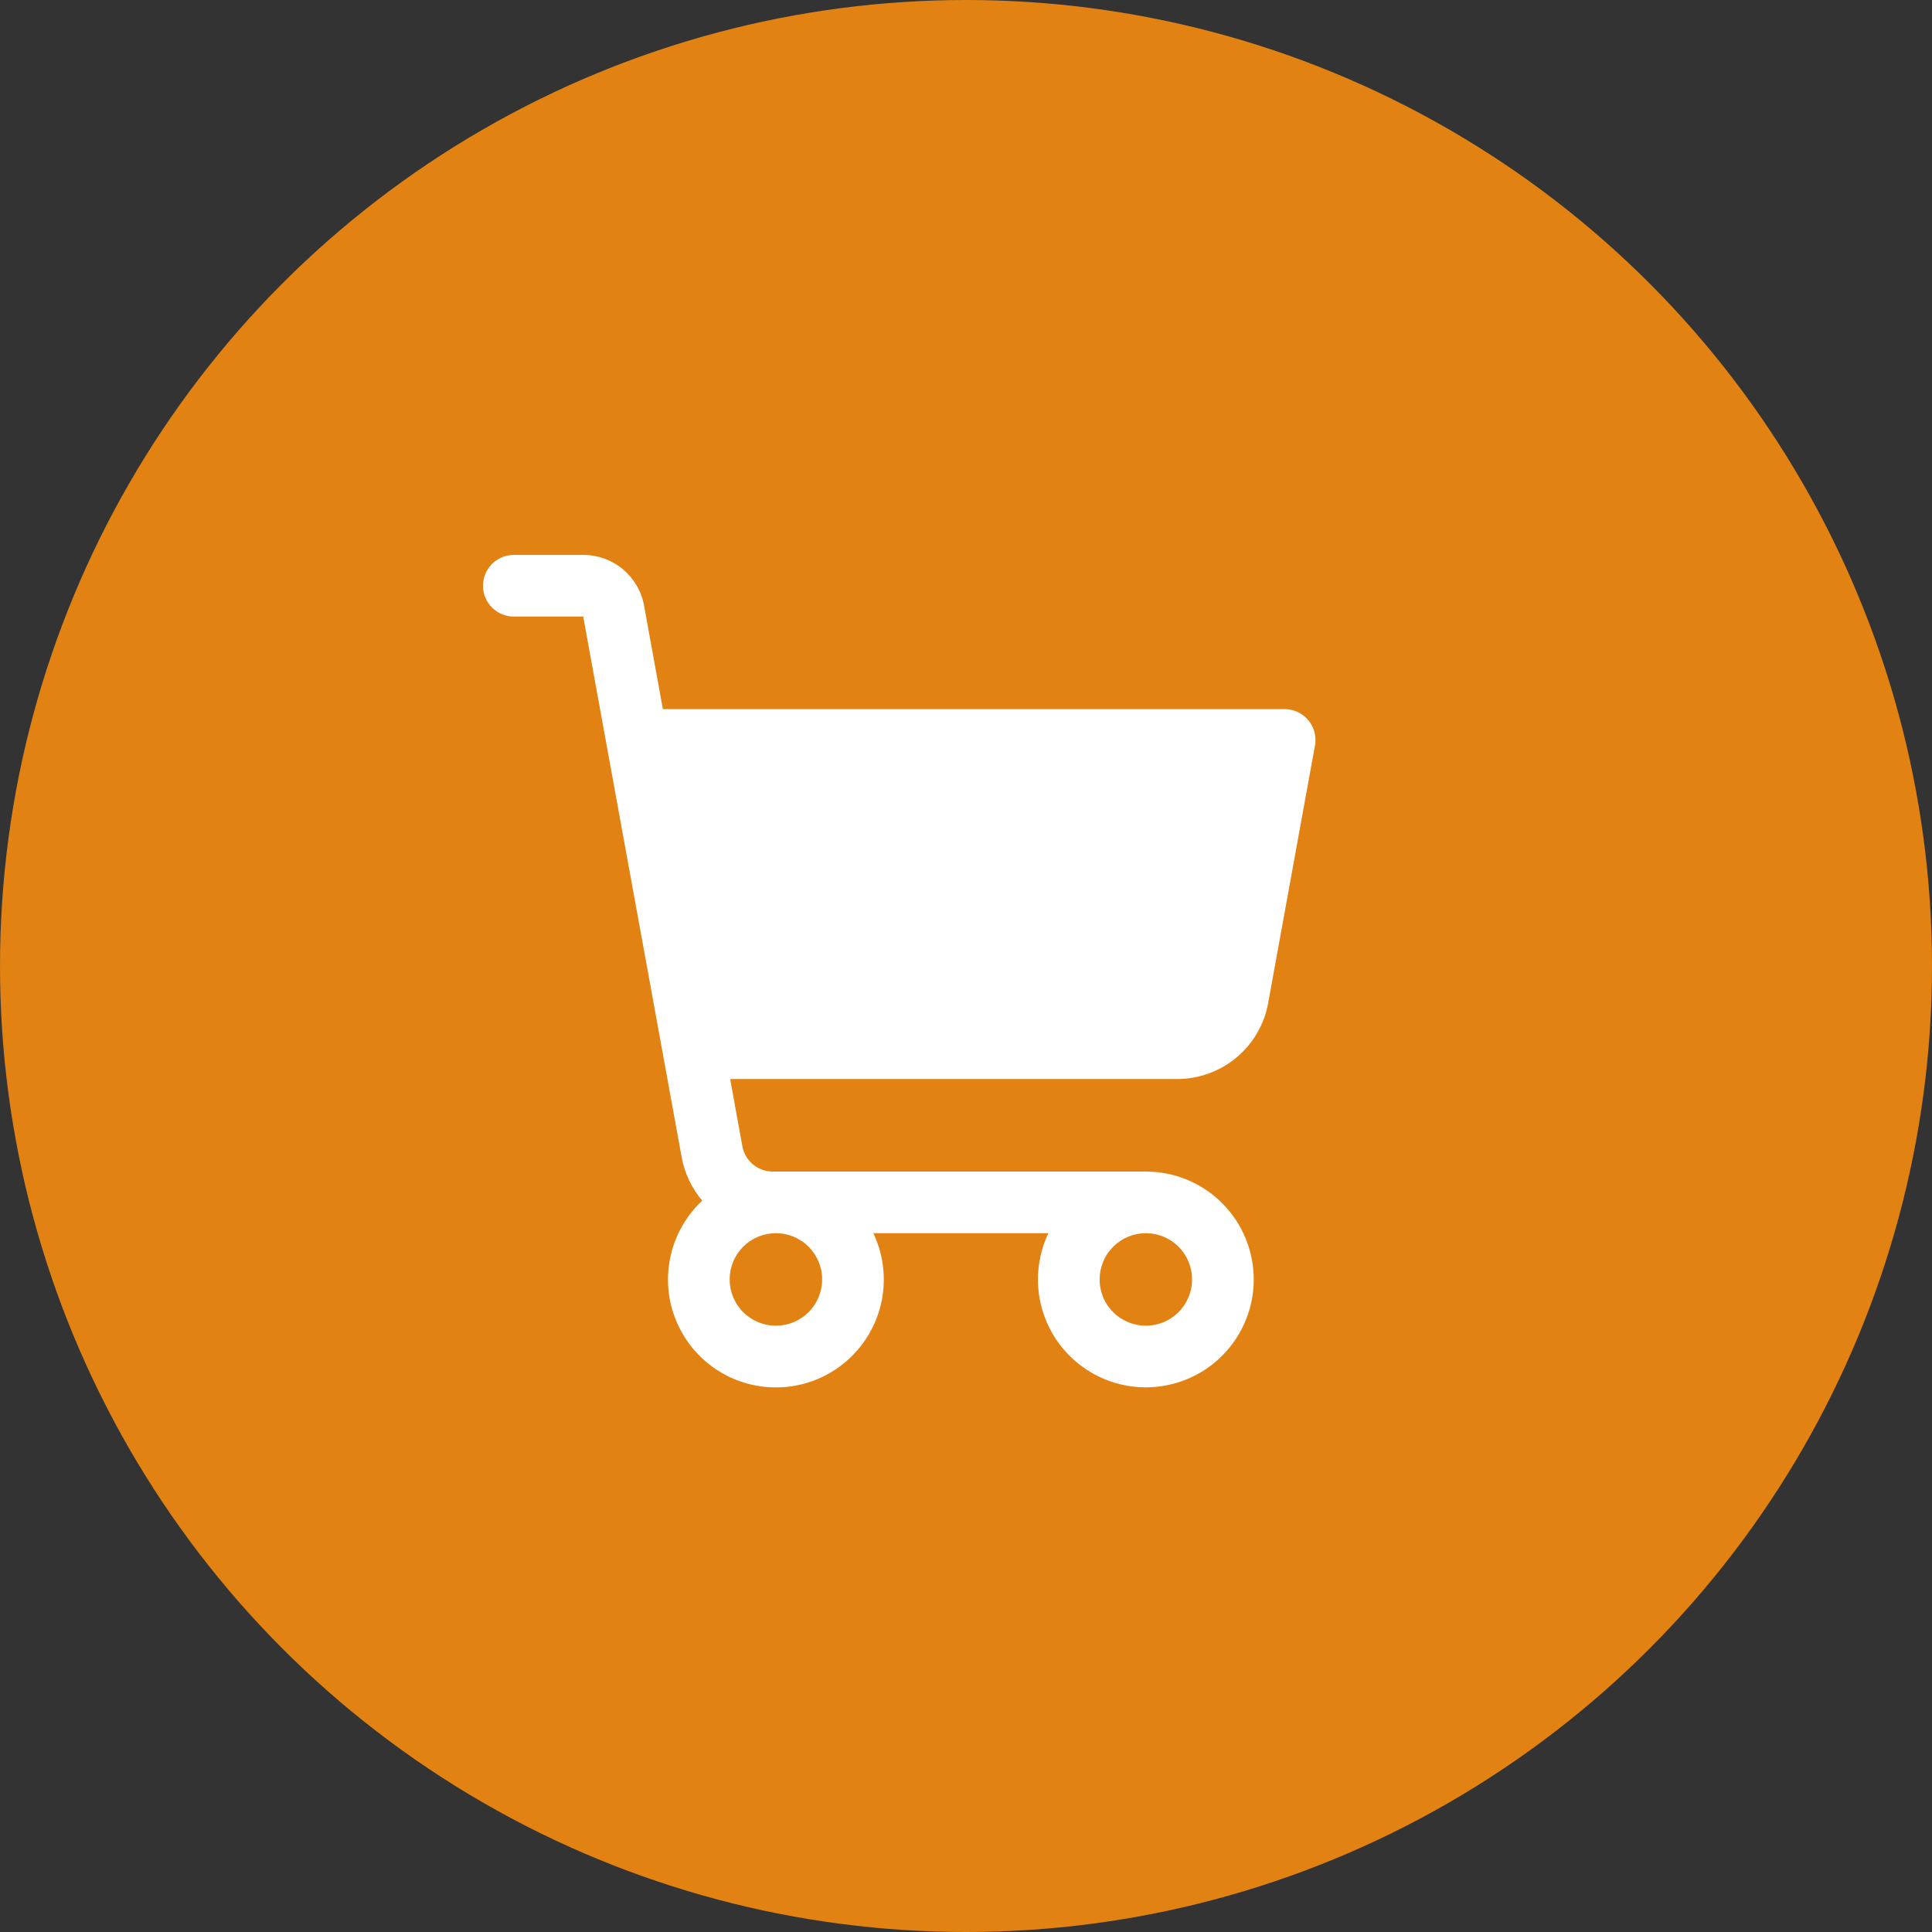 <svg width="30" height="30" viewBox="0 0 30 30" fill="none" xmlns="http://www.w3.org/2000/svg">
<rect x="0" y="0" width="30" height="30" fill="#333333" stroke="none"/>
<circle cx="15" cy="15" r="15" fill="#E18213"/>
<g clip-path="url(#clip0_676_8361)">
<path d="M20.314 11.182C20.269 11.129 20.213 11.085 20.15 11.056C20.086 11.026 20.017 11.011 19.947 11.011H10.293L10.001 9.403C9.961 9.183 9.844 8.983 9.672 8.839C9.5 8.696 9.283 8.617 9.059 8.617H7.979C7.852 8.617 7.73 8.667 7.64 8.757C7.55 8.847 7.5 8.969 7.5 9.096C7.5 9.223 7.55 9.344 7.64 9.434C7.73 9.524 7.852 9.574 7.979 9.574H9.056L10.585 17.97C10.63 18.218 10.741 18.451 10.904 18.644C10.678 18.855 10.515 19.125 10.433 19.423C10.351 19.722 10.352 20.037 10.438 20.334C10.525 20.631 10.691 20.899 10.92 21.107C11.149 21.316 11.431 21.457 11.735 21.514C12.039 21.572 12.353 21.545 12.643 21.435C12.932 21.325 13.185 21.137 13.374 20.892C13.563 20.647 13.681 20.355 13.714 20.047C13.747 19.739 13.694 19.428 13.561 19.149H16.279C16.172 19.373 16.117 19.619 16.117 19.867C16.117 20.198 16.215 20.522 16.399 20.798C16.584 21.073 16.845 21.288 17.151 21.415C17.457 21.542 17.794 21.575 18.119 21.51C18.445 21.446 18.743 21.286 18.977 21.052C19.212 20.817 19.371 20.519 19.436 20.194C19.5 19.869 19.467 19.532 19.34 19.226C19.214 18.92 18.999 18.658 18.723 18.474C18.448 18.29 18.124 18.192 17.793 18.192H11.998C11.886 18.192 11.777 18.152 11.691 18.08C11.605 18.008 11.547 17.909 11.527 17.798L11.338 16.755H18.279C18.615 16.755 18.941 16.637 19.199 16.422C19.457 16.206 19.632 15.907 19.692 15.576L20.419 11.575C20.432 11.506 20.429 11.435 20.411 11.367C20.392 11.299 20.36 11.236 20.314 11.182ZM17.793 19.149C17.935 19.149 18.073 19.191 18.192 19.27C18.31 19.349 18.402 19.461 18.456 19.592C18.51 19.723 18.524 19.868 18.497 20.007C18.469 20.146 18.401 20.274 18.3 20.375C18.2 20.475 18.072 20.544 17.933 20.571C17.793 20.599 17.649 20.585 17.518 20.53C17.387 20.476 17.274 20.384 17.195 20.266C17.117 20.148 17.075 20.009 17.075 19.867C17.075 19.677 17.15 19.494 17.285 19.359C17.419 19.225 17.602 19.149 17.793 19.149ZM12.048 19.149C12.19 19.149 12.329 19.191 12.447 19.27C12.565 19.349 12.657 19.461 12.711 19.592C12.766 19.723 12.78 19.868 12.752 20.007C12.725 20.146 12.656 20.274 12.556 20.375C12.455 20.475 12.327 20.544 12.188 20.571C12.049 20.599 11.904 20.585 11.773 20.53C11.642 20.476 11.53 20.384 11.451 20.266C11.372 20.148 11.33 20.009 11.33 19.867C11.33 19.677 11.405 19.494 11.54 19.359C11.675 19.225 11.857 19.149 12.048 19.149Z" fill="white"/>
</g>
<defs>
<clipPath id="clip0_676_8361">
<rect width="15.319" height="15.319" fill="white" transform="translate(7.021 7.66)"/>
</clipPath>
</defs>
</svg>
